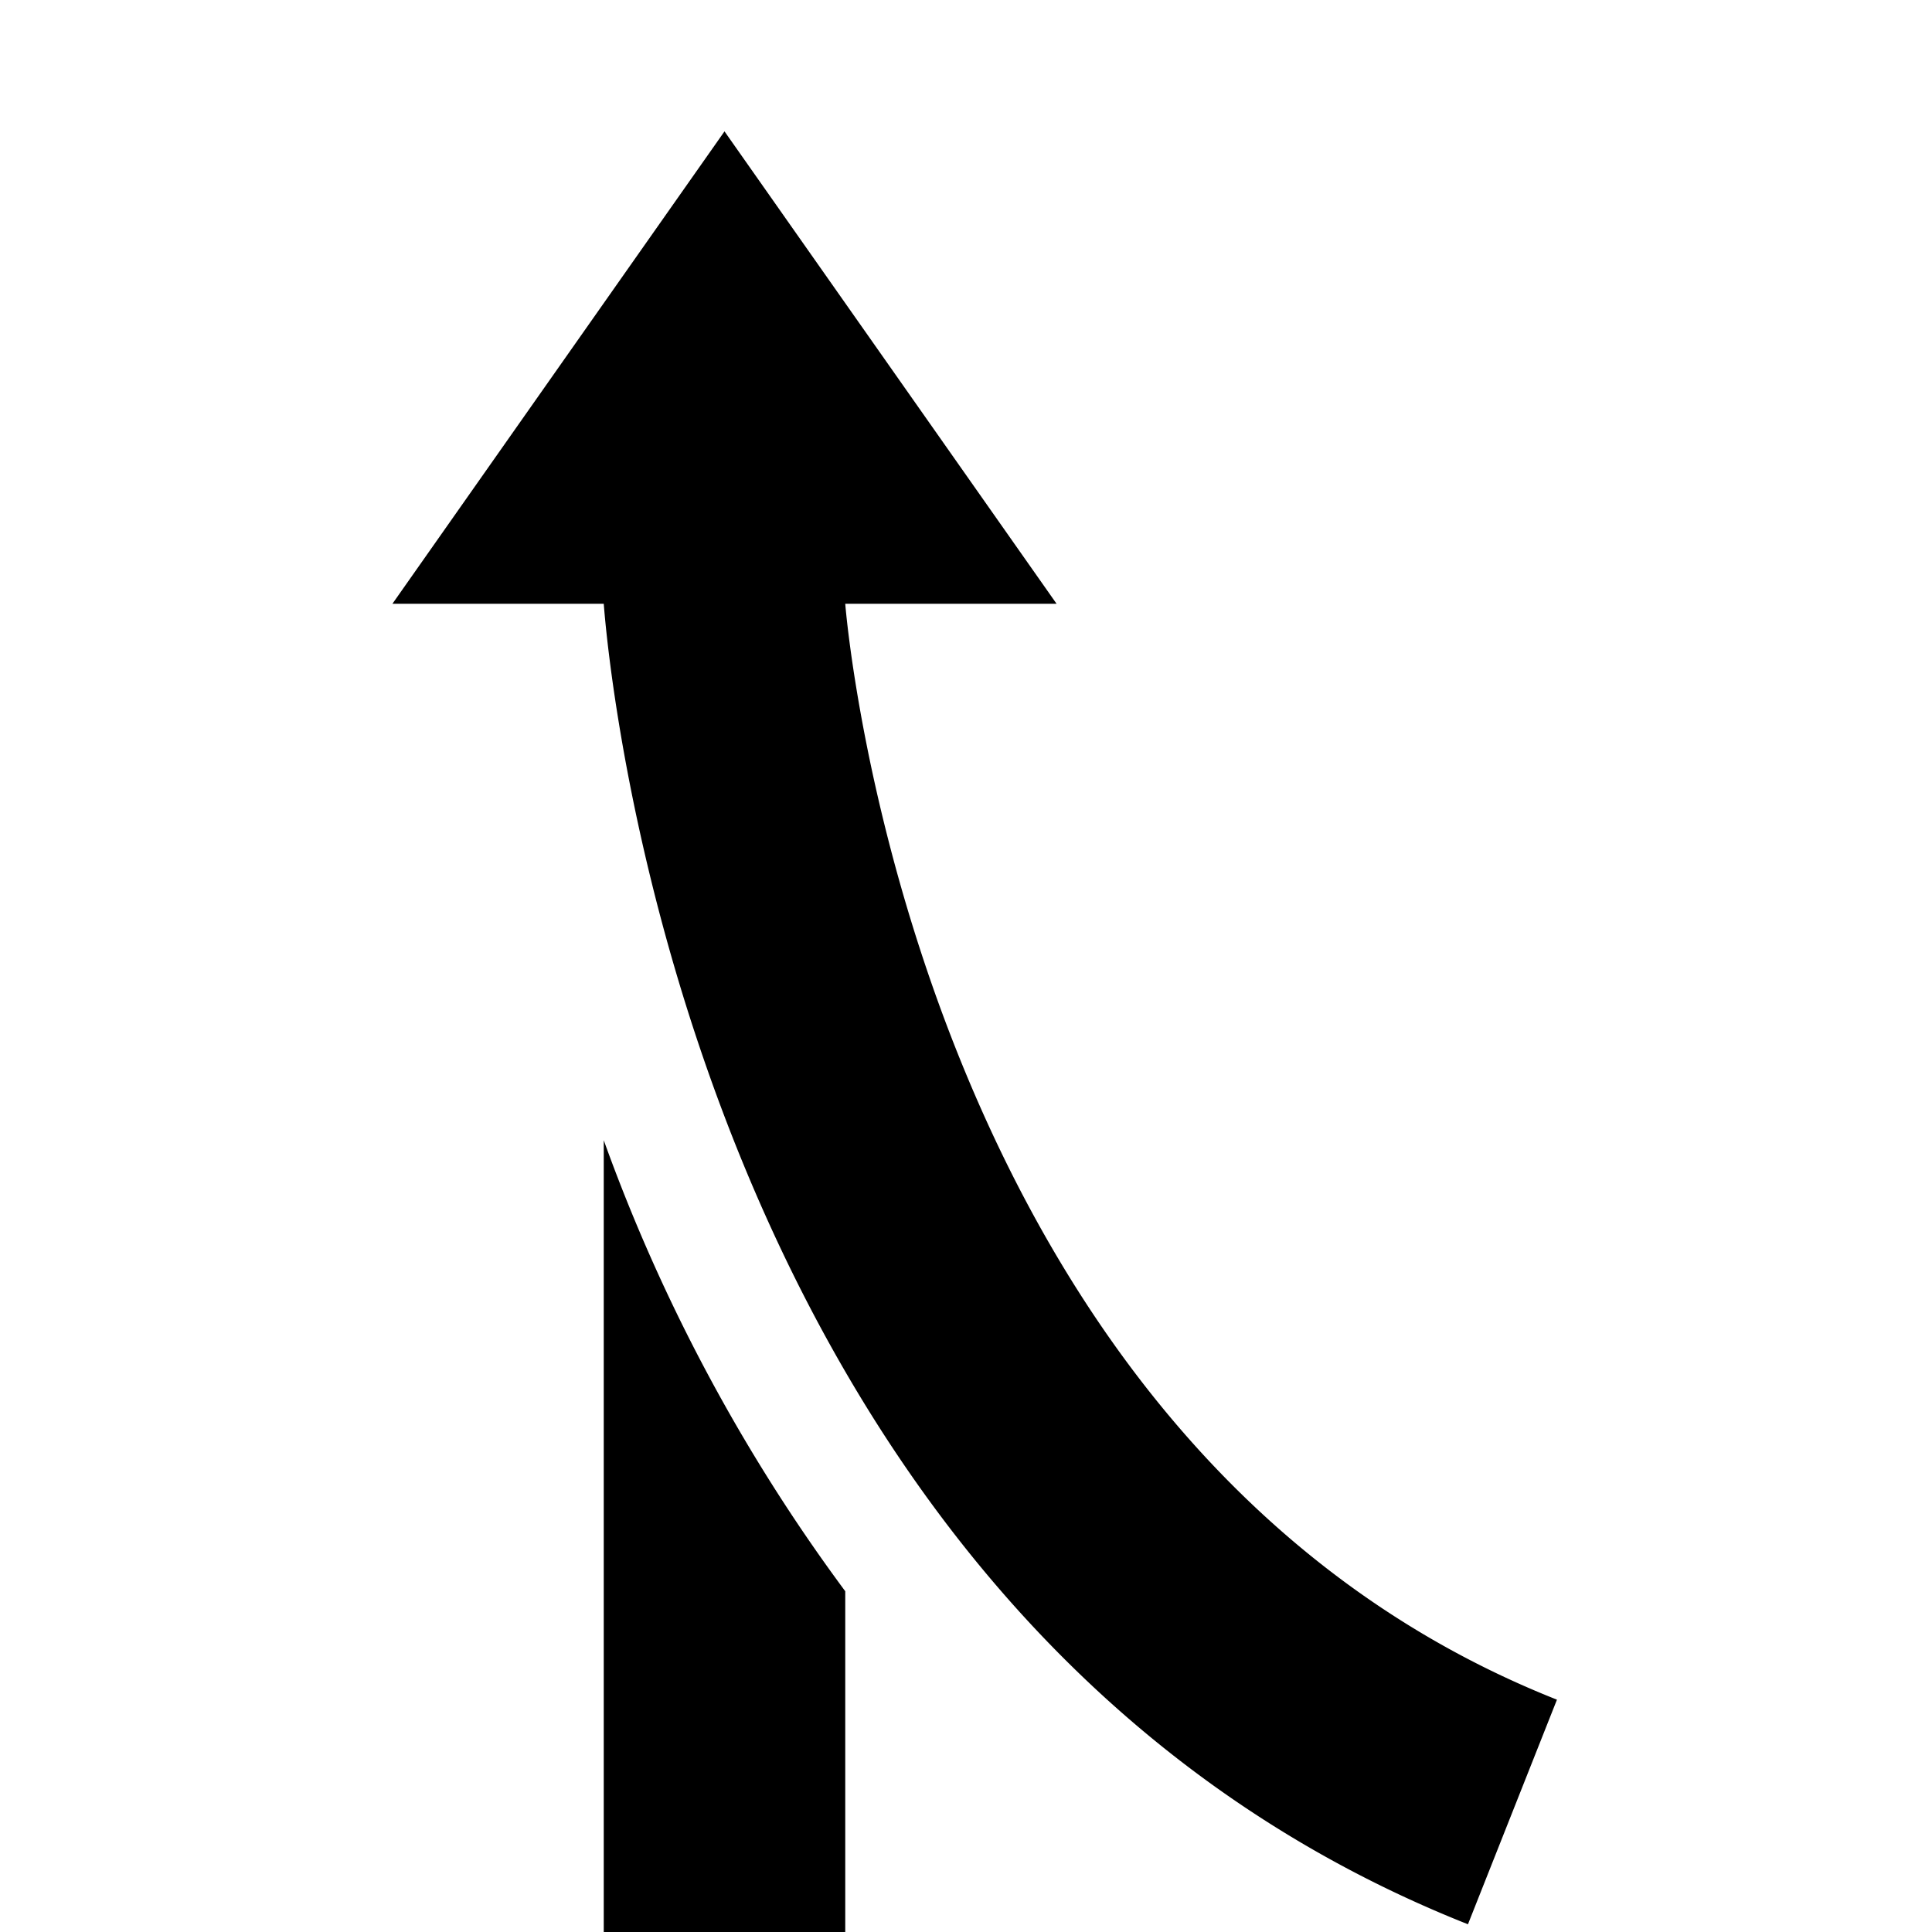 <svg xmlns="http://www.w3.org/2000/svg" viewBox="0 0 16 16"><path d="M5 9.443a14.541 14.541 0 002 3.735V16H5zM7 5h1.75L6 1.088 3.25 5H5c.026.337.658 8.36 7.157 10.936l.737-1.86C7.566 11.966 7.005 5.07 7 5z"/></svg>